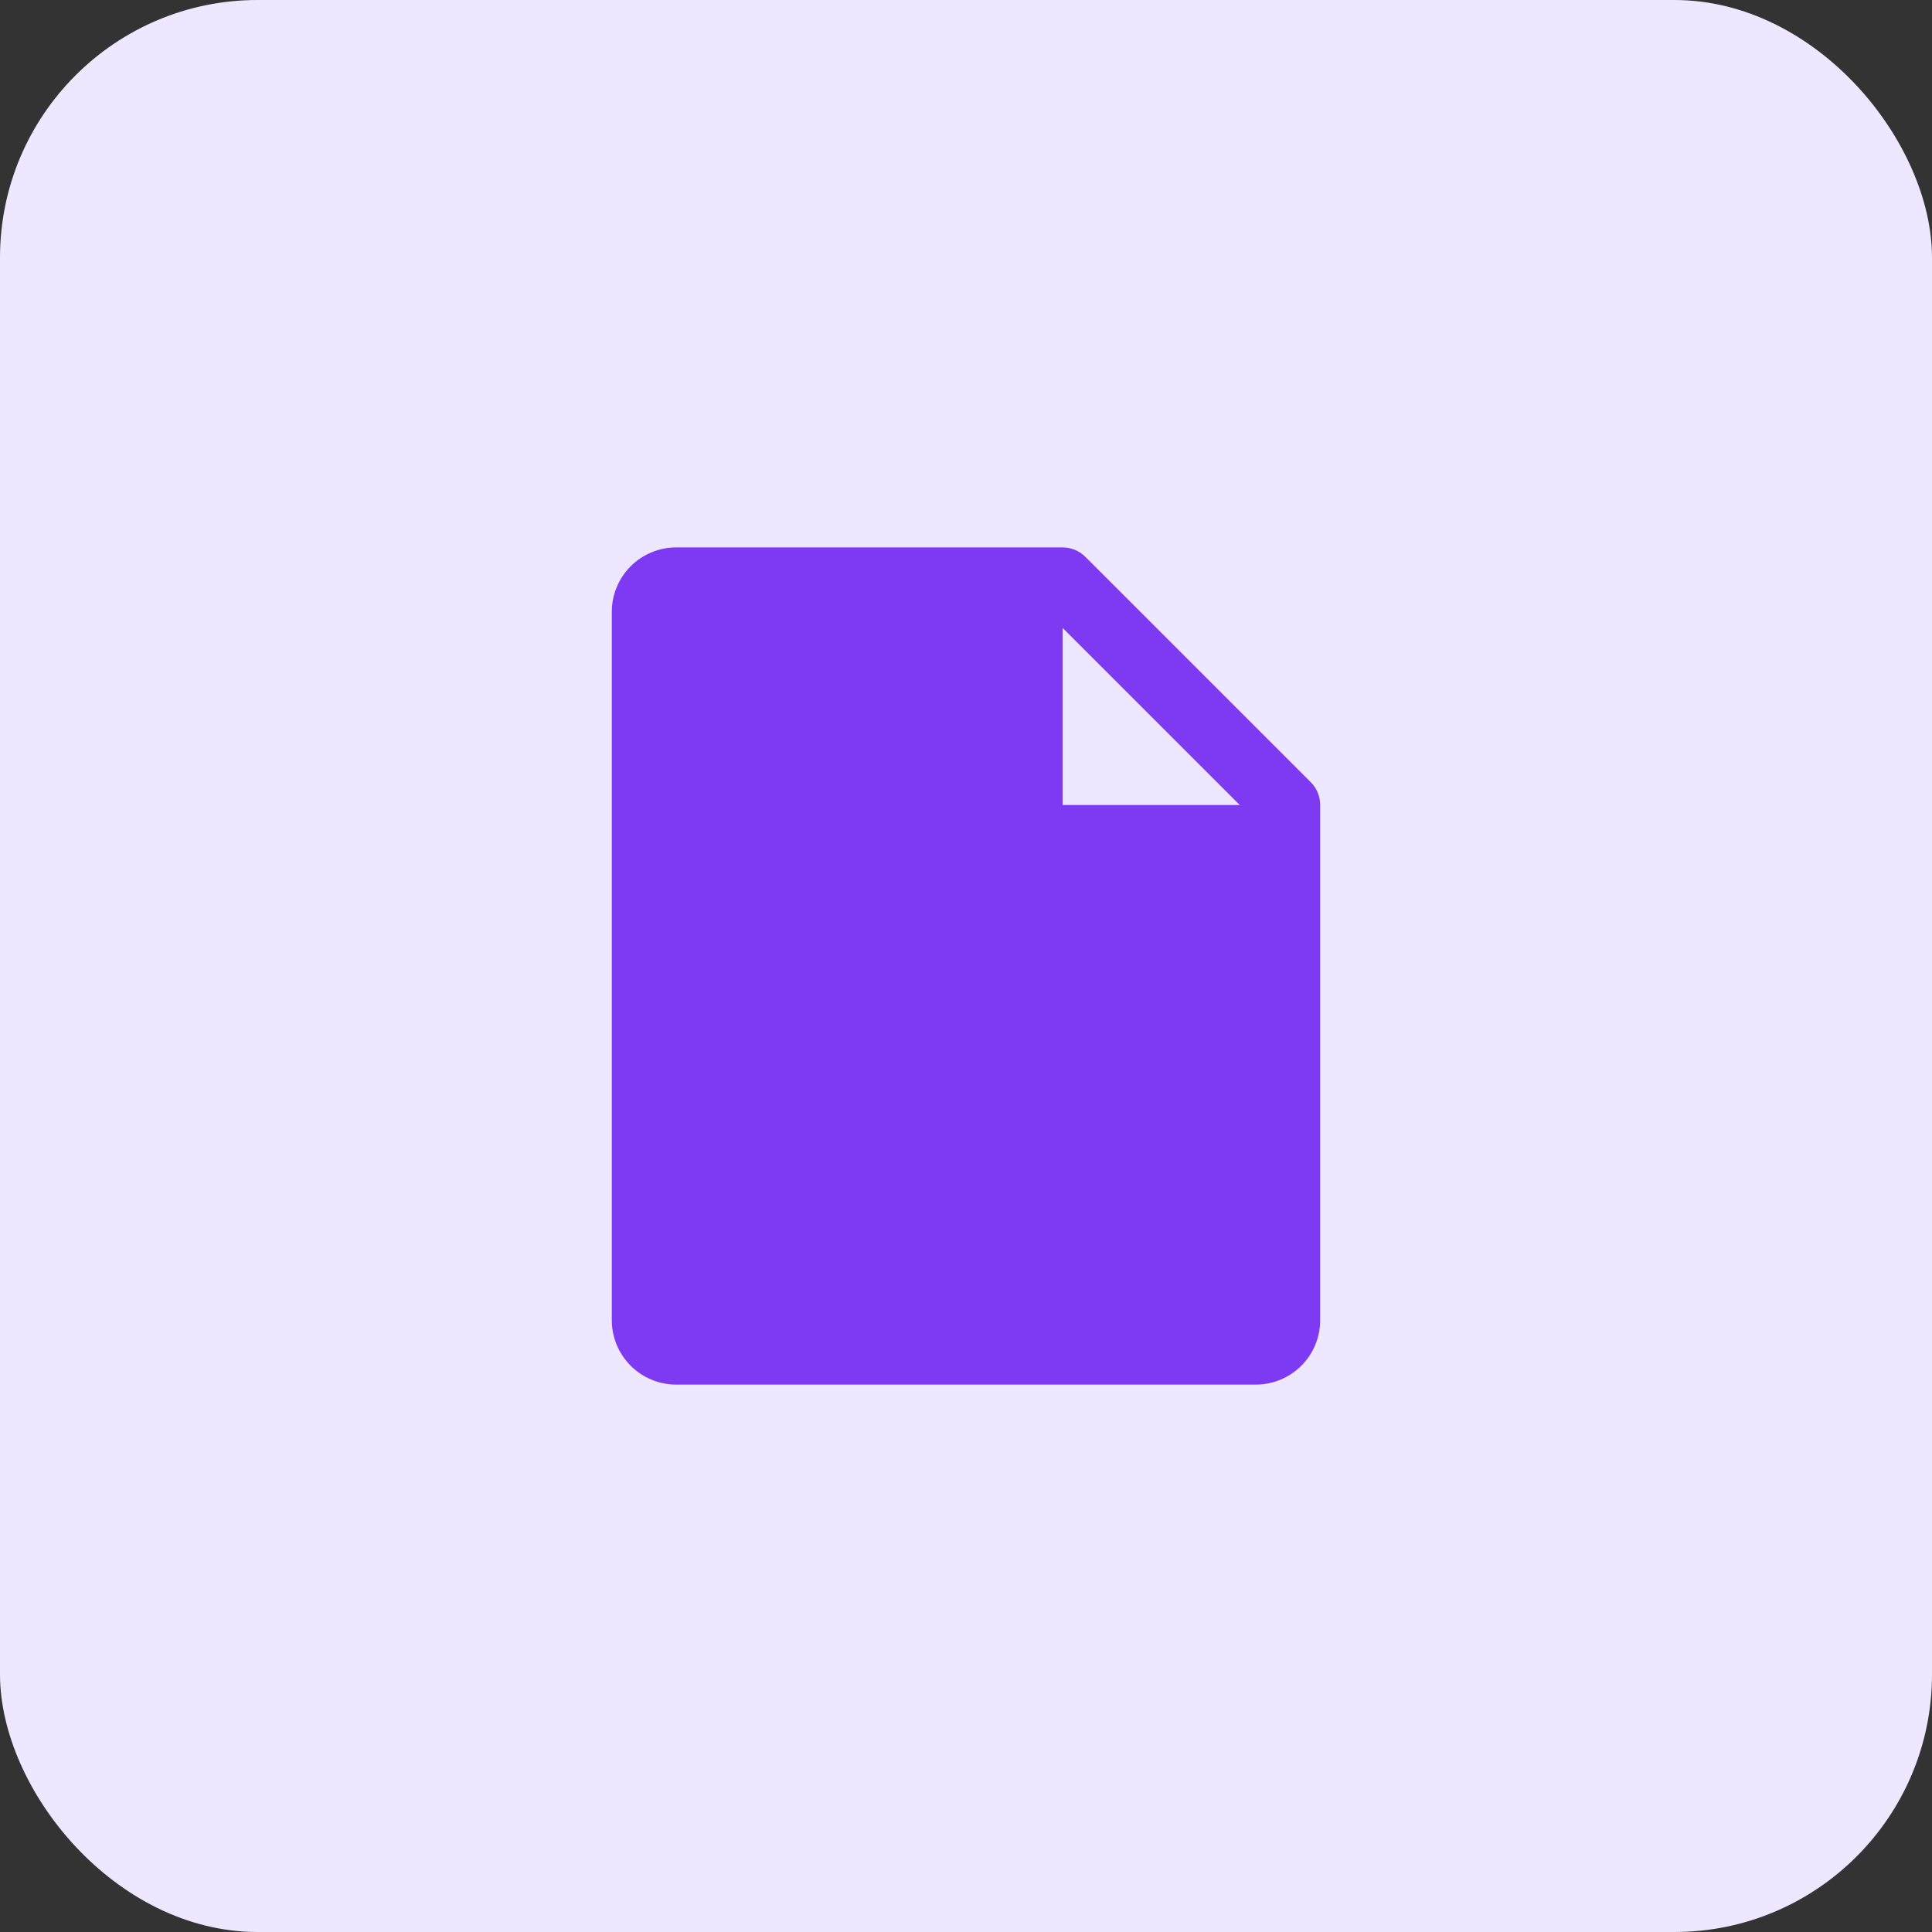 <svg width="60" height="60" viewBox="0 0 60 60" fill="none" xmlns="http://www.w3.org/2000/svg">
<rect x="0" y="0" width="60" height="60" fill="#333333" stroke="none"/>
<rect width="60" height="60" rx="8" fill="#EDE8FF"/>
<path d="M40.708 24.293L33.708 17.293C33.615 17.2 33.504 17.126 33.383 17.076C33.261 17.026 33.131 17 33 17H21C20.47 17 19.961 17.211 19.586 17.586C19.211 17.961 19 18.47 19 19V41C19 41.53 19.211 42.039 19.586 42.414C19.961 42.789 20.47 43 21 43H39C39.53 43 40.039 42.789 40.414 42.414C40.789 42.039 41 41.53 41 41V25C41 24.869 40.974 24.738 40.924 24.617C40.874 24.496 40.8 24.385 40.708 24.293ZM33 25V19.5L38.5 25H33Z" fill="#7E3AF2"/>
</svg>
